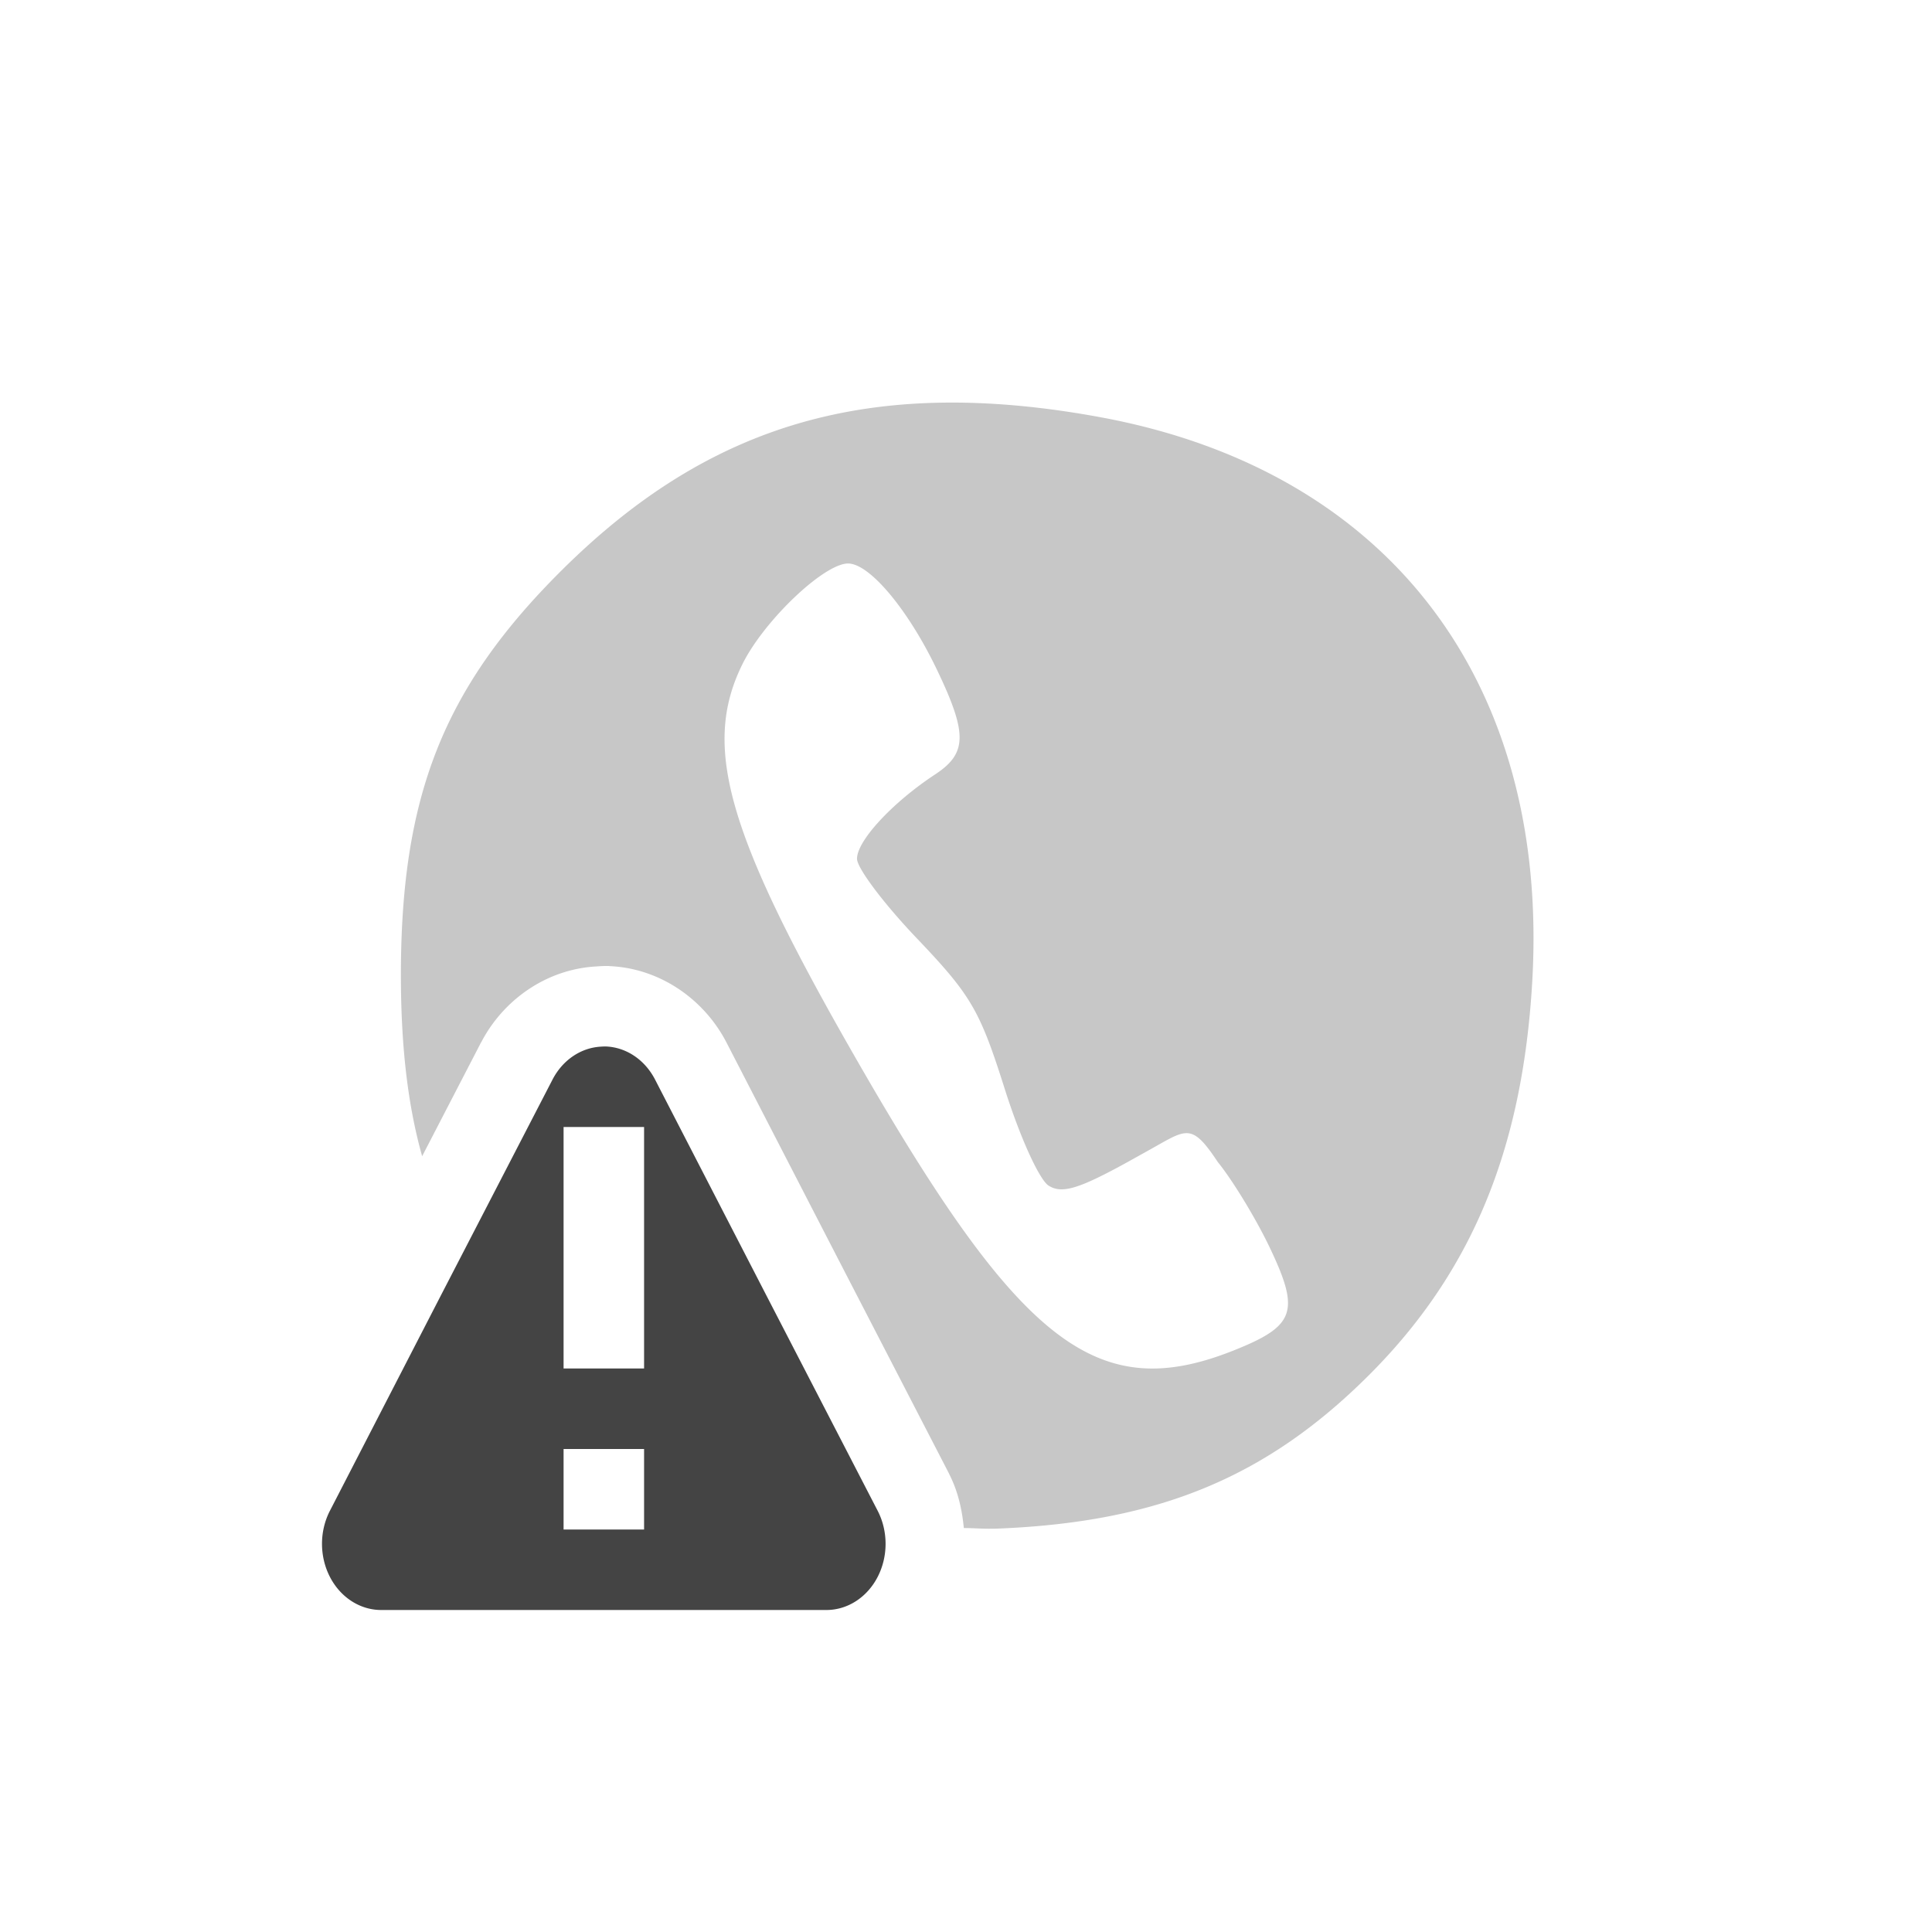 <?xml version='1.0' encoding='ASCII' standalone='yes'?>
<svg xmlns="http://www.w3.org/2000/svg" xmlns:xlink="http://www.w3.org/1999/xlink" version="1.1" width="24px" height="24px">
  <g transform="translate(4.0, 4.0) scale(1 1) "><defs>
  <style id="current-color-scheme" type="text/css">
   .ColorScheme-Text { color:#444444; } .ColorScheme-Highlight { color:#4285f4; }
  </style>
 </defs>
 <path style="fill:currentColor;opacity:0.3" class="ColorScheme-Text" d="M 7.693 1.002 C 5.826 1.033 4.352 1.721 2.984 3.078 C 1.506 4.545 0.975 5.892 0.98 8.148 C 0.983 9.048 1.073 9.754 1.244 10.363 L 1.975 8.951 A 1 1 0 0 0 1.977 8.949 C 2.247 8.428 2.778 8.043 3.4 8.006 C 3.454 8.002 3.507 7.999 3.561 8 A 1 1 0 0 1 3.584 8.002 C 4.214 8.034 4.753 8.424 5.025 8.951 L 6.406 11.629 L 7.791 14.309 A 1 1 0 0 0 7.791 14.311 C 7.901 14.525 7.951 14.753 7.973 14.982 C 8.121 14.982 8.222 14.996 8.412 14.988 C 10.392 14.906 11.733 14.35 12.998 13.09 C 14.273 11.82 14.91 10.293 15.033 8.211 C 15.255 4.484 13.263 1.86 9.703 1.189 C 8.982 1.054 8.316 0.992 7.693 1.002 z M 6.535 3 C 6.801 3 7.277 3.567 7.633 4.307 C 8.021 5.113 8.017 5.357 7.615 5.621 C 7.084 5.971 6.646 6.444 6.646 6.668 C 6.646 6.784 6.982 7.23 7.393 7.66 C 8.063 8.363 8.172 8.55 8.479 9.52 C 8.67 10.125 8.91 10.655 9.027 10.729 C 9.192 10.832 9.398 10.771 10.01 10.434 L 10.256 10.297 C 10.741 10.029 10.794 9.932 11.127 10.434 C 11.317 10.668 11.611 11.154 11.781 11.514 C 12.15 12.293 12.086 12.472 11.332 12.773 C 9.651 13.446 8.697 12.724 6.705 9.275 C 5.036 6.385 4.712 5.288 5.221 4.254 C 5.487 3.713 6.235 3 6.535 3 z"/>
 <path style="fill:currentColor" class="ColorScheme-Text" d="m 3.534,9 a 0.735,0.822 0 0 0 -0.072,0.002 0.735,0.822 0 0 0 -0.598,0.408 L 1.479,12.088 0.098,14.768 A 0.735,0.822 0 0 0 0.735,16 H 3.5 6.266 A 0.735,0.822 0 0 0 6.903,14.768 L 5.518,12.088 4.137,9.41 A 0.735,0.822 0 0 0 3.534,9 Z m -0.533,1 h 1 V 13 h -1 z m 0,4 h 1 v 1 h -1 z"/>
</g>
</svg>
